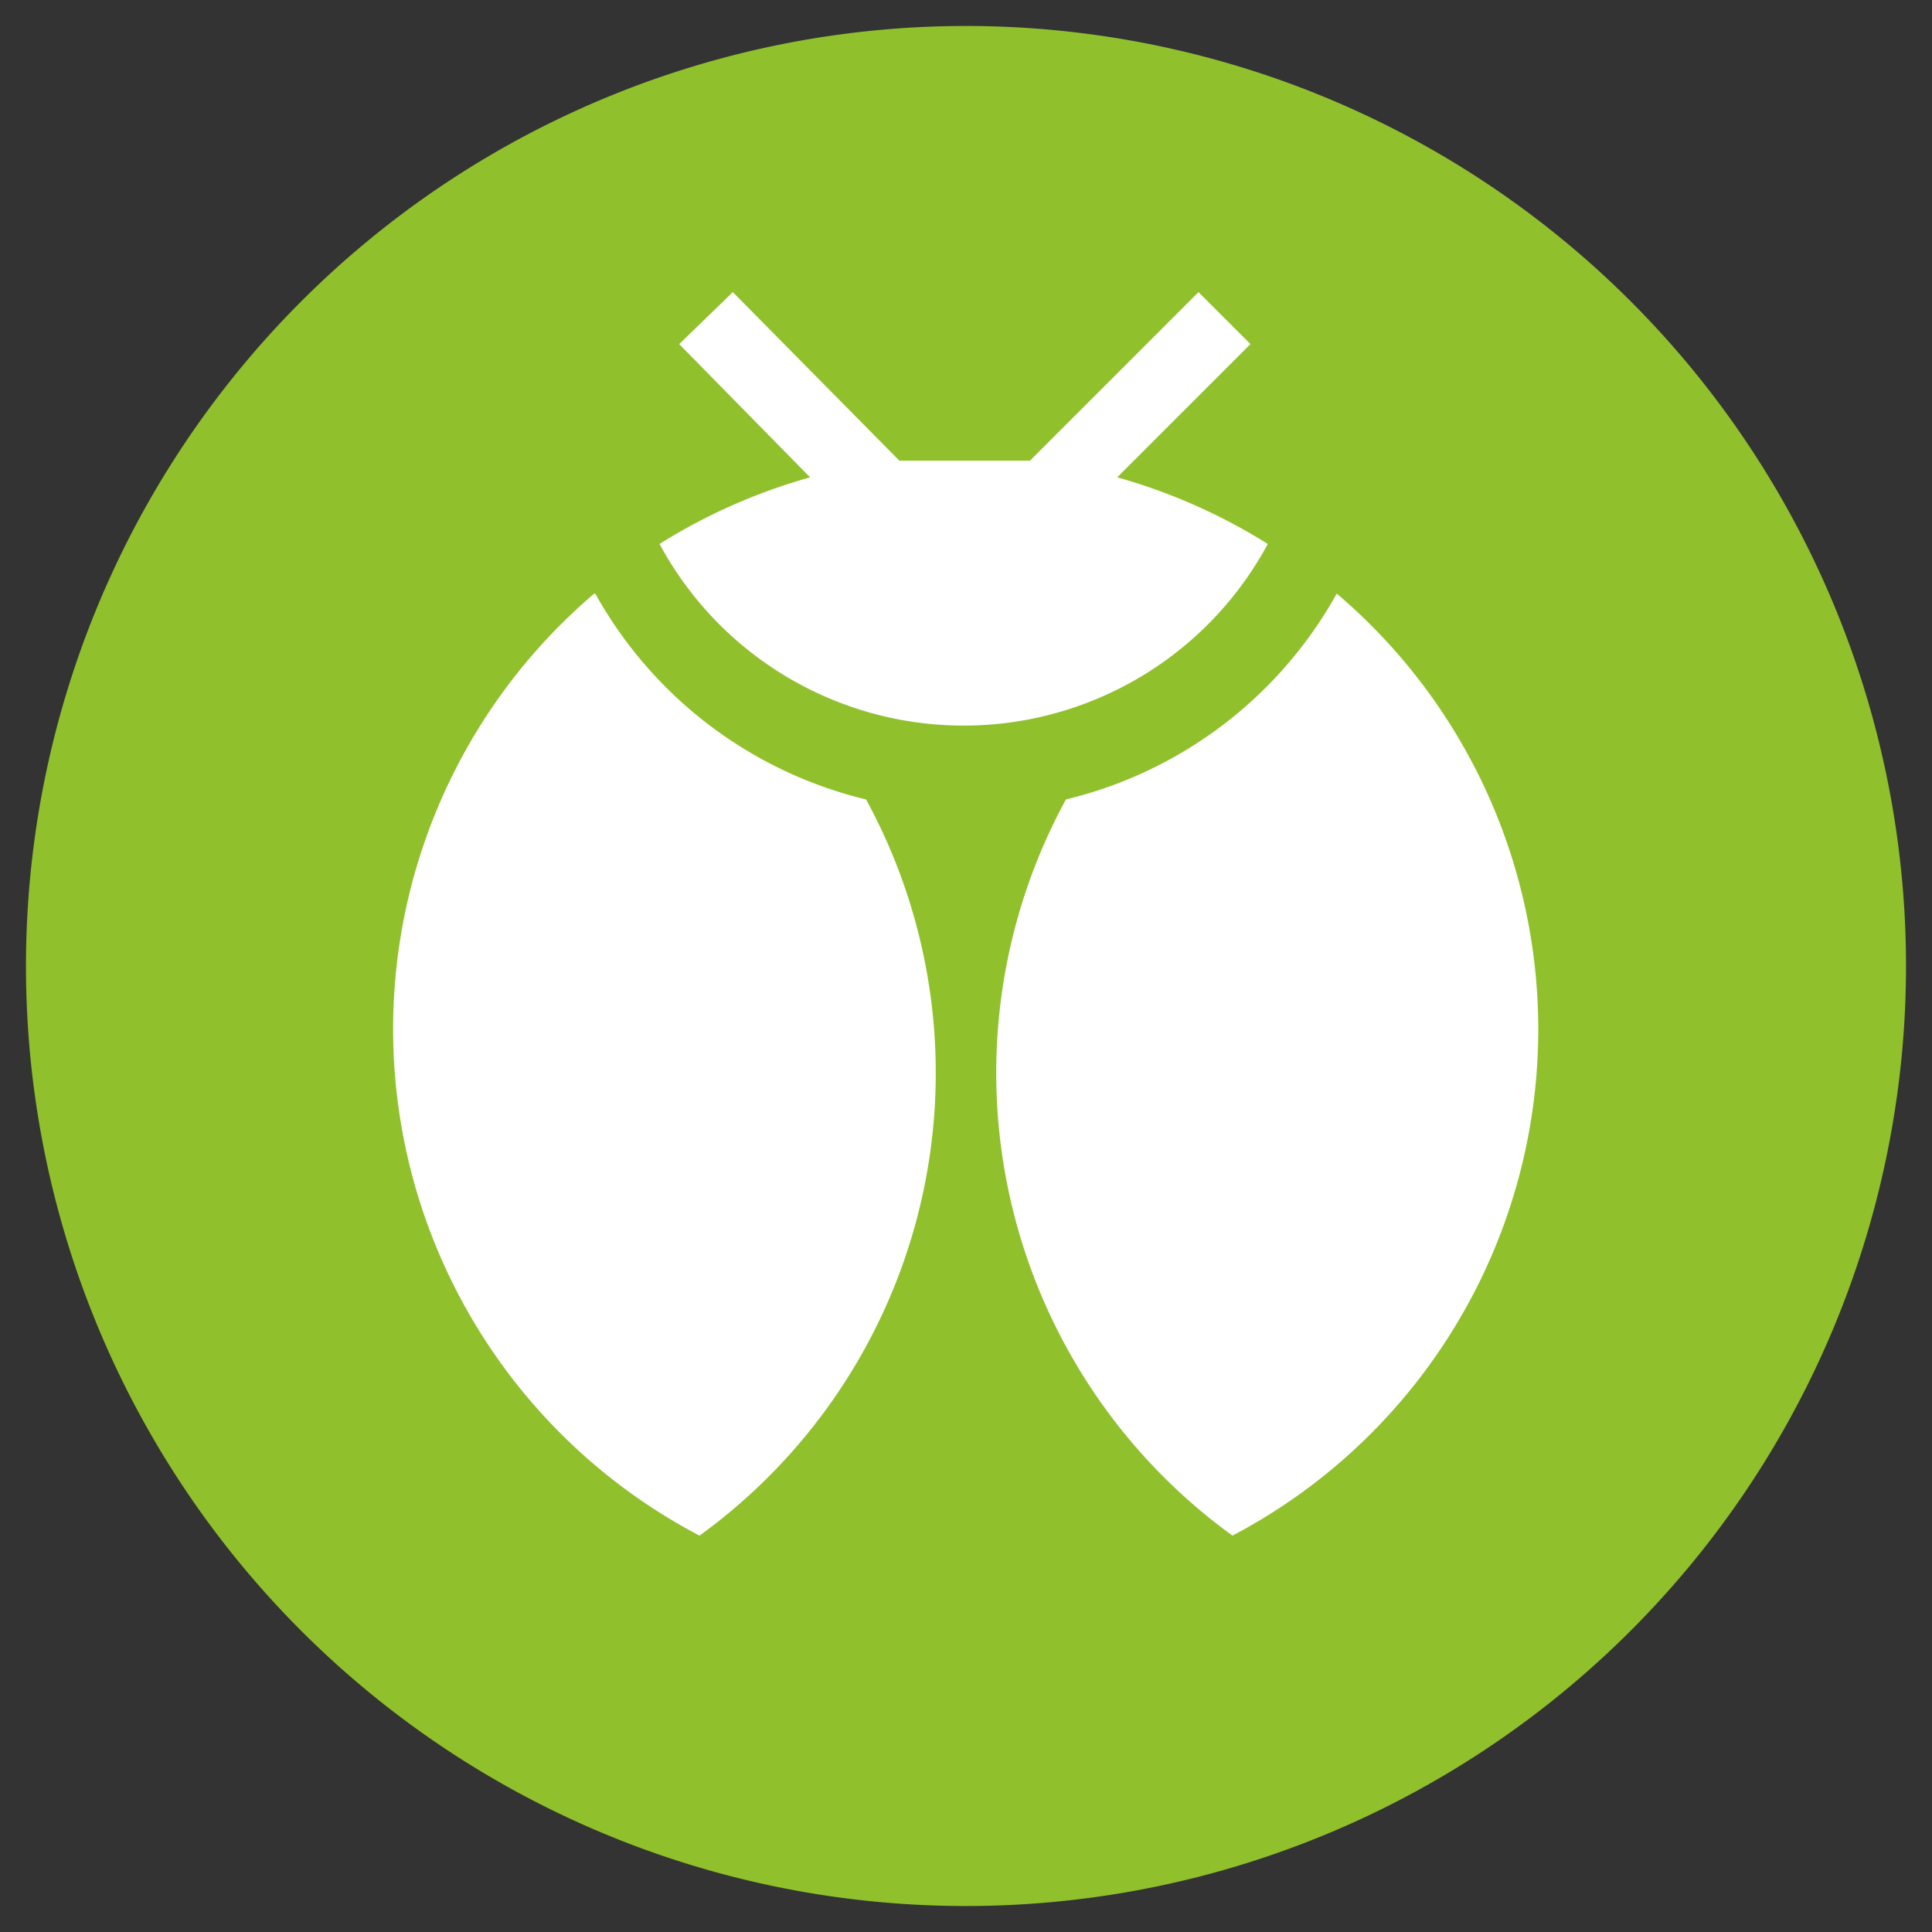 <svg xmlns="http://www.w3.org/2000/svg" width="58" height="58" viewBox="0 0 58 58"><rect x="0" y="0" width="58" height="58" fill="#333333" stroke="none"/><defs><style>.cls-1{fill:#90c12c;}</style></defs><title xmlns="http://www.w3.org/2000/svg">icon_insect_on</title>
<circle cx="29" cy="29" r="27" fill="#ffffff"/><g id="レイヤー_2のコピー" data-name="レイヤー 2のコピー"><path class="cls-1" d="M29,57.22A28.22,28.22,0,1,0,.78,29,28.21,28.21,0,0,0,29,57.22Zm11.13-39.4A17.17,17.17,0,0,1,37,46.1,17.15,17.15,0,0,1,32,24,12.7,12.7,0,0,0,40.13,17.82ZM20.39,10.33,22,8.77,27,13.83l.17,0,.15,0,.64,0c.34,0,.68,0,1,0h0c.35,0,.69,0,1,0l.64,0,.15,0,.17,0,5.06-5.06,1.56,1.56-4,4a17.3,17.3,0,0,1,4.52,2,10.37,10.37,0,0,1-18.26,0,17.3,17.3,0,0,1,4.52-2Zm-2.52,7.49A12.7,12.7,0,0,0,26,24,17.15,17.15,0,0,1,21,46.1a17.17,17.17,0,0,1-3.16-28.28Z"/></g></svg>